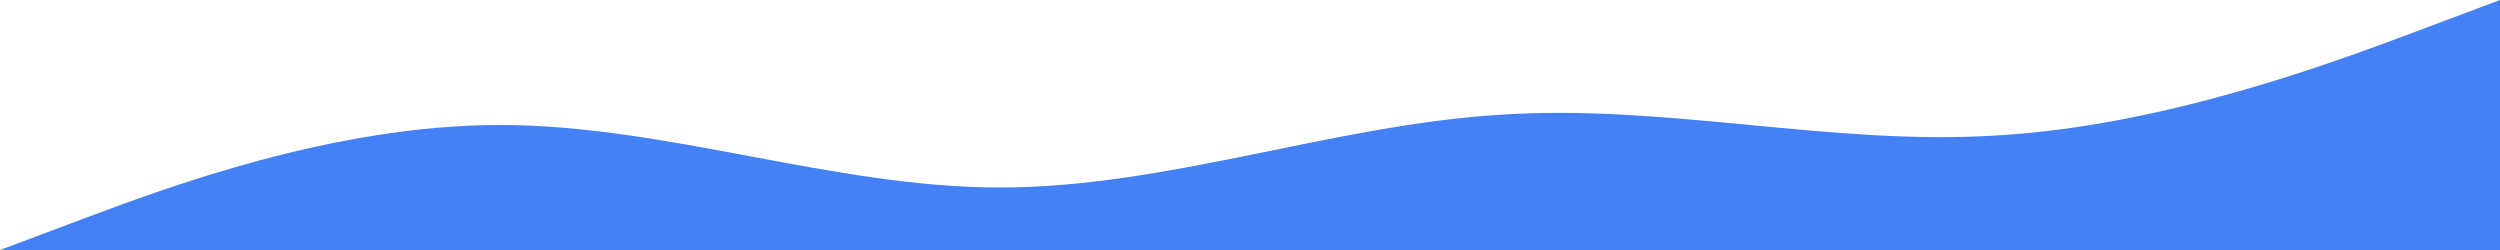 <svg width="10" height="1" viewBox="0 0 10 1" fill="none" xmlns="http://www.w3.org/2000/svg">
<path d="M0 1L0.333 0.875C0.667 0.75 1.333 0.5 2 0.5C2.667 0.5 3.333 0.75 4 0.75C4.667 0.75 5.333 0.5 6 0.459C6.667 0.414 7.333 0.586 8 0.541C8.667 0.5 9.333 0.25 9.667 0.125L10 0V1H9.667C9.333 1 8.667 1 8 1C7.333 1 6.667 1 6 1C5.333 1 4.667 1 4 1C3.333 1 2.667 1 2 1C1.333 1 0.667 1 0.333 1H0Z" fill="#4581F6"/>
</svg>
